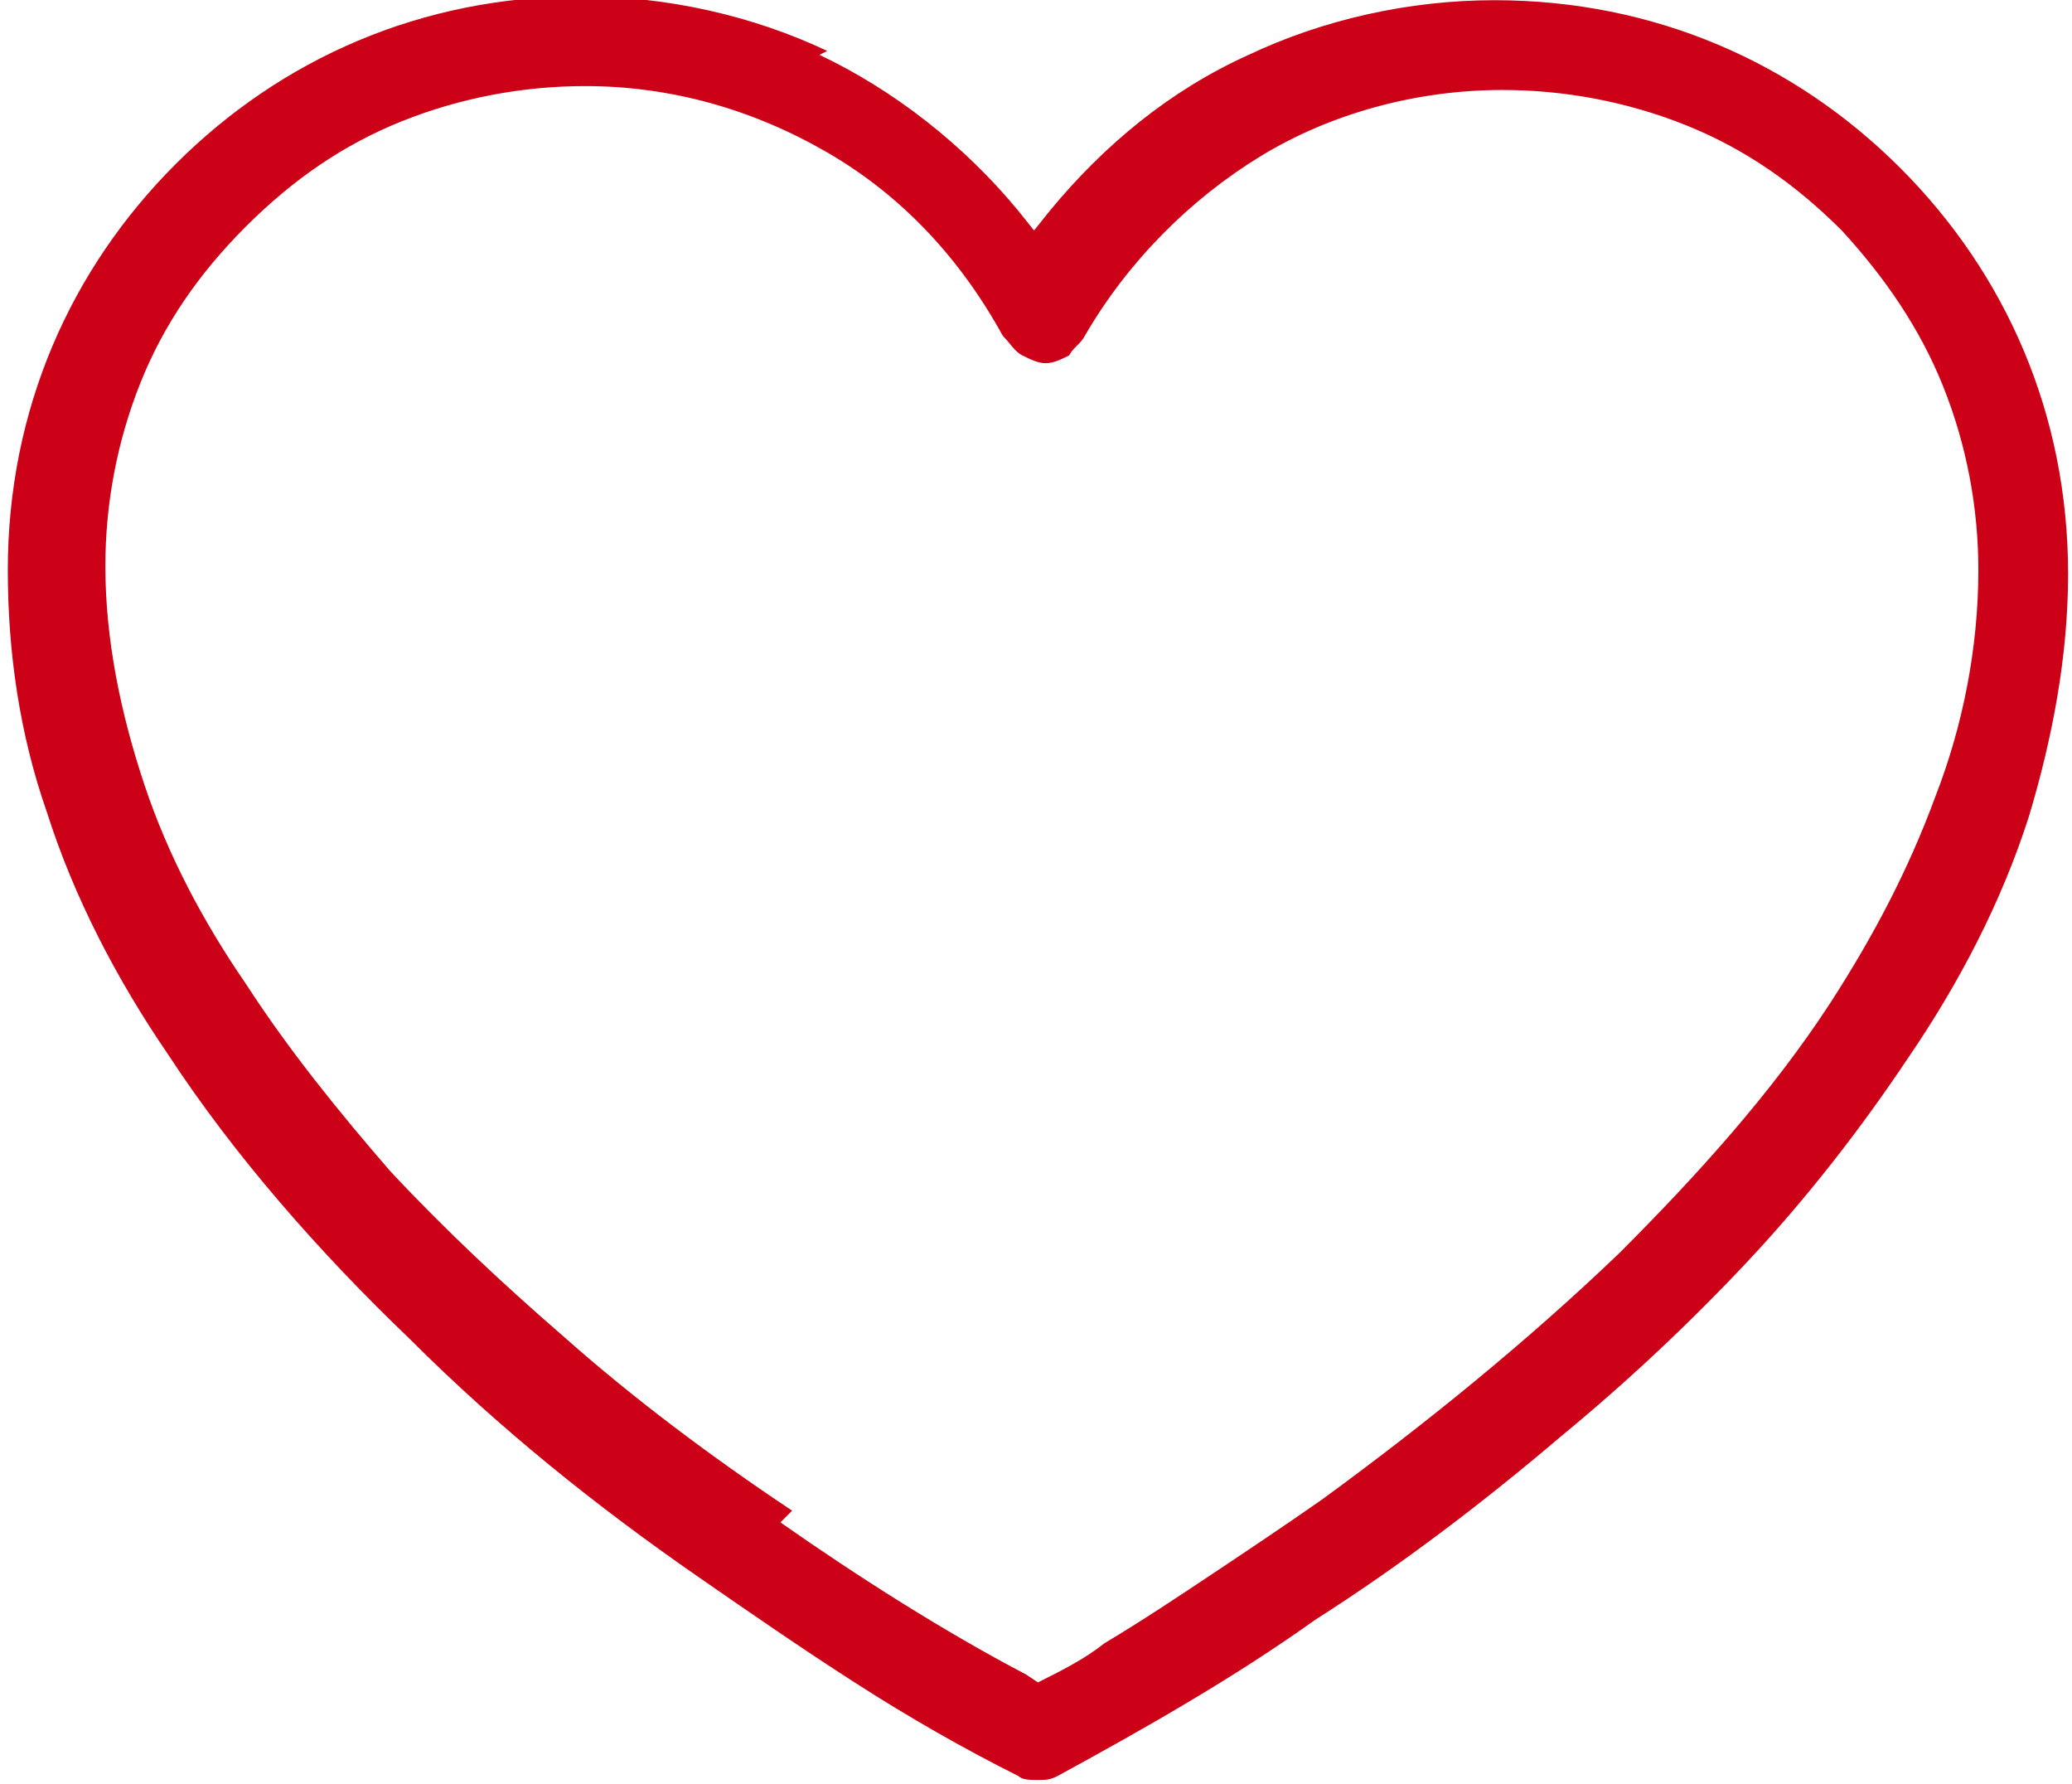 <?xml version="1.0" encoding="UTF-8"?>
<!DOCTYPE svg PUBLIC "-//W3C//DTD SVG 1.1//EN" "http://www.w3.org/Graphics/SVG/1.1/DTD/svg11.dtd">
<!-- Creator: CorelDRAW 2018 (64-Bit) -->
<svg xmlns="http://www.w3.org/2000/svg" xml:space="preserve" width="2.63mm" height="2.264mm" version="1.1" style="shape-rendering:geometricPrecision; text-rendering:geometricPrecision; image-rendering:optimizeQuality; fill-rule:evenodd; clip-rule:evenodd"
viewBox="0 0 5.31 4.57"
 xmlns:xlink="http://www.w3.org/1999/xlink">
 <defs>
  <style type="text/css">
   <![CDATA[
    .fil0 {fill:#cc0017;fill-rule:nonzero}
   ]]>
  </style>
 </defs>
 <g id="Layer_x0020_1">
  <path class="fil0" d="M2.1 0.14c0.19,0.09 0.37,0.23 0.51,0.4l0.04 0.05 0.04 -0.05c0.14,-0.17 0.31,-0.31 0.51,-0.4 0.19,-0.09 0.41,-0.14 0.63,-0.14 0.41,0 0.77,0.16 1.04,0.43 0.27,0.27 0.43,0.63 0.43,1.04 0,0.21 -0.04,0.42 -0.1,0.62 -0.07,0.22 -0.18,0.43 -0.31,0.62 -0.12,0.18 -0.26,0.36 -0.41,0.52 -0.15,0.16 -0.31,0.31 -0.48,0.45 -0.2,0.17 -0.41,0.33 -0.63,0.47 -0.21,0.15 -0.44,0.28 -0.66,0.4l-0 0c-0.02,0.01 -0.03,0.01 -0.05,0.01l-0 0c-0.02,0 -0.04,-0 -0.05,-0.01 -0.14,-0.07 -0.28,-0.15 -0.42,-0.24l-0 -0c-0.14,-0.09 -0.27,-0.18 -0.4,-0.27 -0.26,-0.18 -0.51,-0.38 -0.74,-0.61 -0.23,-0.22 -0.45,-0.47 -0.62,-0.73 -0.13,-0.19 -0.24,-0.4 -0.31,-0.62 -0.07,-0.2 -0.1,-0.41 -0.1,-0.62 0,-0.41 0.16,-0.77 0.43,-1.04l0 -0c0.27,-0.27 0.63,-0.43 1.04,-0.43 0.22,0 0.44,0.05 0.63,0.14zm-0.1 3.76c0.2,0.14 0.42,0.28 0.63,0.39l0.03 0.02c0.06,-0.03 0.12,-0.06 0.17,-0.1 0.1,-0.06 0.19,-0.12 0.28,-0.18 0.09,-0.06 0.18,-0.12 0.28,-0.19 0.26,-0.19 0.52,-0.4 0.76,-0.63 0.2,-0.2 0.39,-0.41 0.54,-0.64 0.11,-0.17 0.2,-0.34 0.27,-0.53 0.07,-0.18 0.11,-0.38 0.11,-0.58 -0,-0.16 -0.03,-0.32 -0.09,-0.47 -0.06,-0.15 -0.15,-0.28 -0.26,-0.4l-0 -0c-0.12,-0.12 -0.25,-0.21 -0.4,-0.27 -0.15,-0.06 -0.31,-0.09 -0.47,-0.09 -0.22,0 -0.44,0.06 -0.62,0.17 -0.18,0.11 -0.34,0.27 -0.45,0.46l-0 0c-0.01,0.02 -0.03,0.03 -0.04,0.05 -0.02,0.01 -0.04,0.02 -0.06,0.02 -0.02,0 -0.04,-0.01 -0.06,-0.02 -0.02,-0.01 -0.03,-0.03 -0.05,-0.05 -0.11,-0.2 -0.26,-0.36 -0.45,-0.47 -0.19,-0.11 -0.4,-0.17 -0.62,-0.17 -0.16,0 -0.32,0.03 -0.47,0.09 -0.15,0.06 -0.28,0.15 -0.4,0.27 -0.12,0.12 -0.21,0.25 -0.27,0.4 -0.06,0.15 -0.09,0.31 -0.09,0.47 0,0.19 0.04,0.38 0.1,0.56 0.06,0.18 0.15,0.35 0.26,0.51 0.11,0.17 0.24,0.33 0.37,0.48 0.14,0.15 0.29,0.29 0.44,0.42 0.18,0.16 0.38,0.31 0.59,0.45z"/>
 </g>
</svg>
